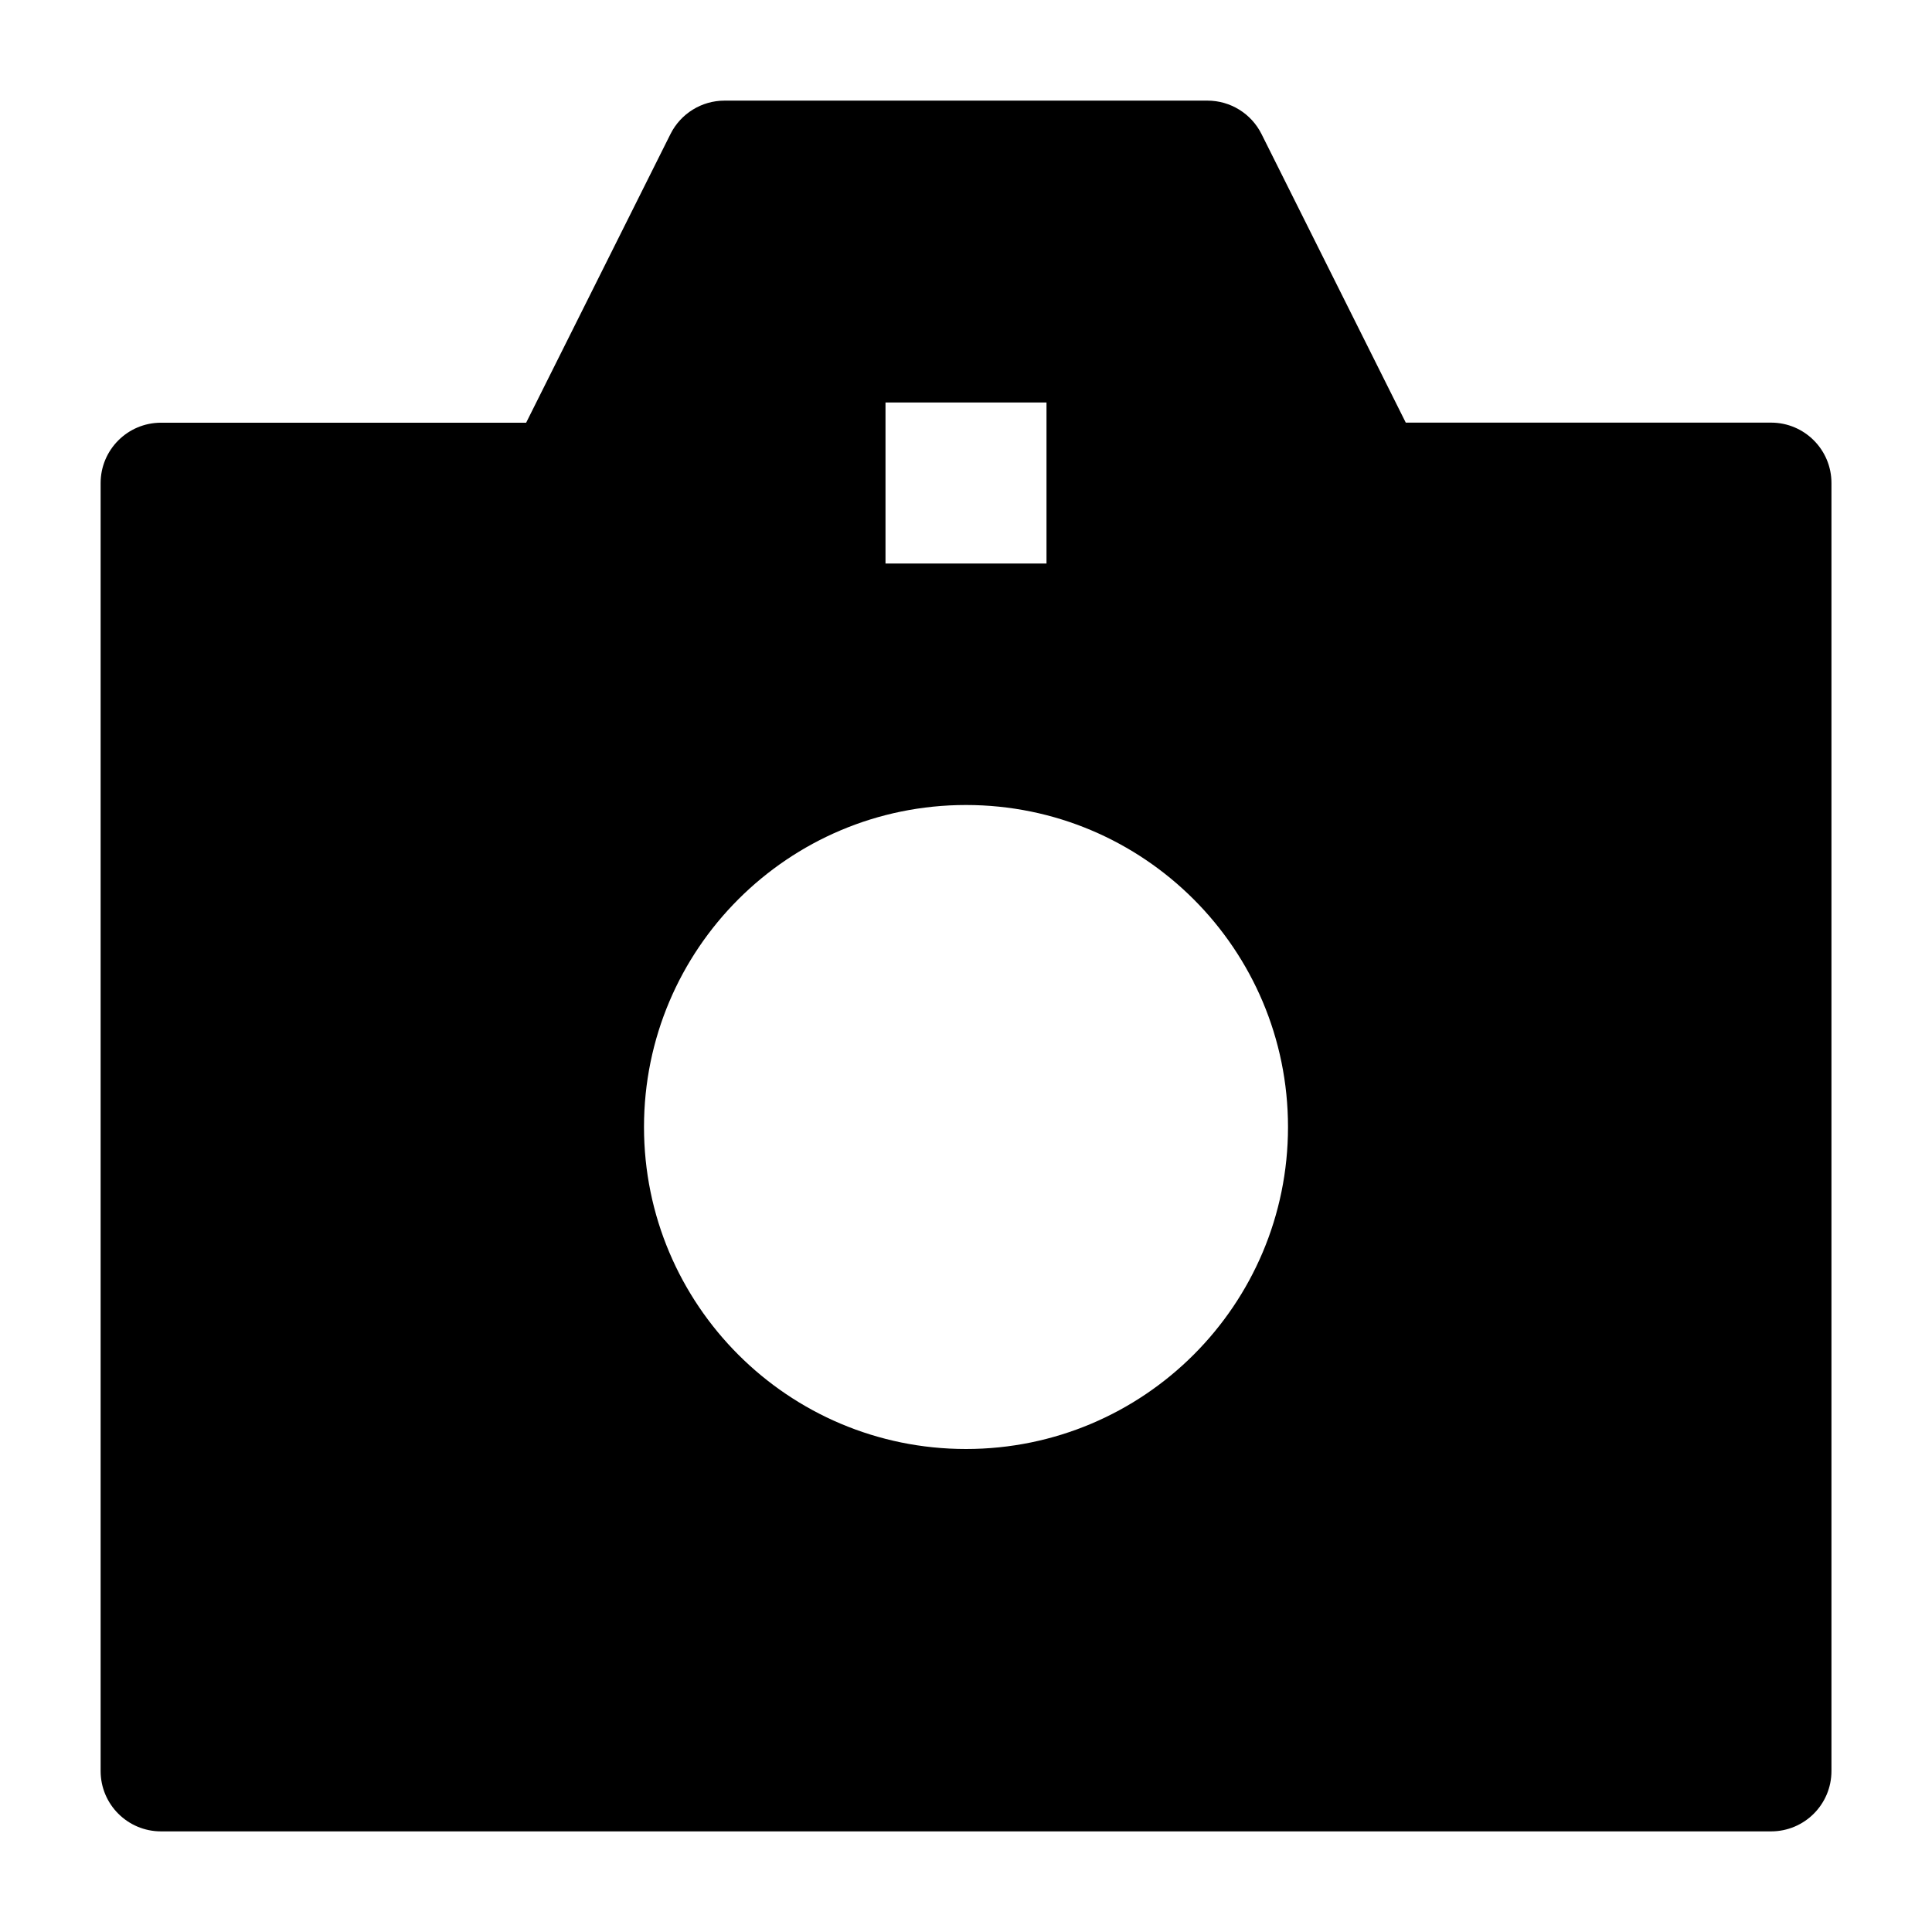 <svg width="24" height="24" viewBox="0 0 24 24" xmlns="http://www.w3.org/2000/svg">
    <path fill-rule="evenodd" clip-rule="evenodd" d="M8.329 1.665C8.456 1.411 8.716 1.25 9 1.25H15C15.284 1.25 15.544 1.411 15.671 1.665L17.463 5.25H22.001C22.415 5.25 22.751 5.586 22.751 6V22C22.751 22.415 22.415 22.75 22.001 22.75H2C1.586 22.75 1.25 22.415 1.25 22V6.001C1.25 5.587 1.586 5.251 2 5.251H6.536L8.329 1.665ZM16 14C16 16.209 14.209 18 12 18C9.791 18 8 16.209 8 14C8 11.791 9.791 10 12 10C14.209 10 16 11.791 16 14ZM13 5H11V7H13V5Z"/>
</svg>
